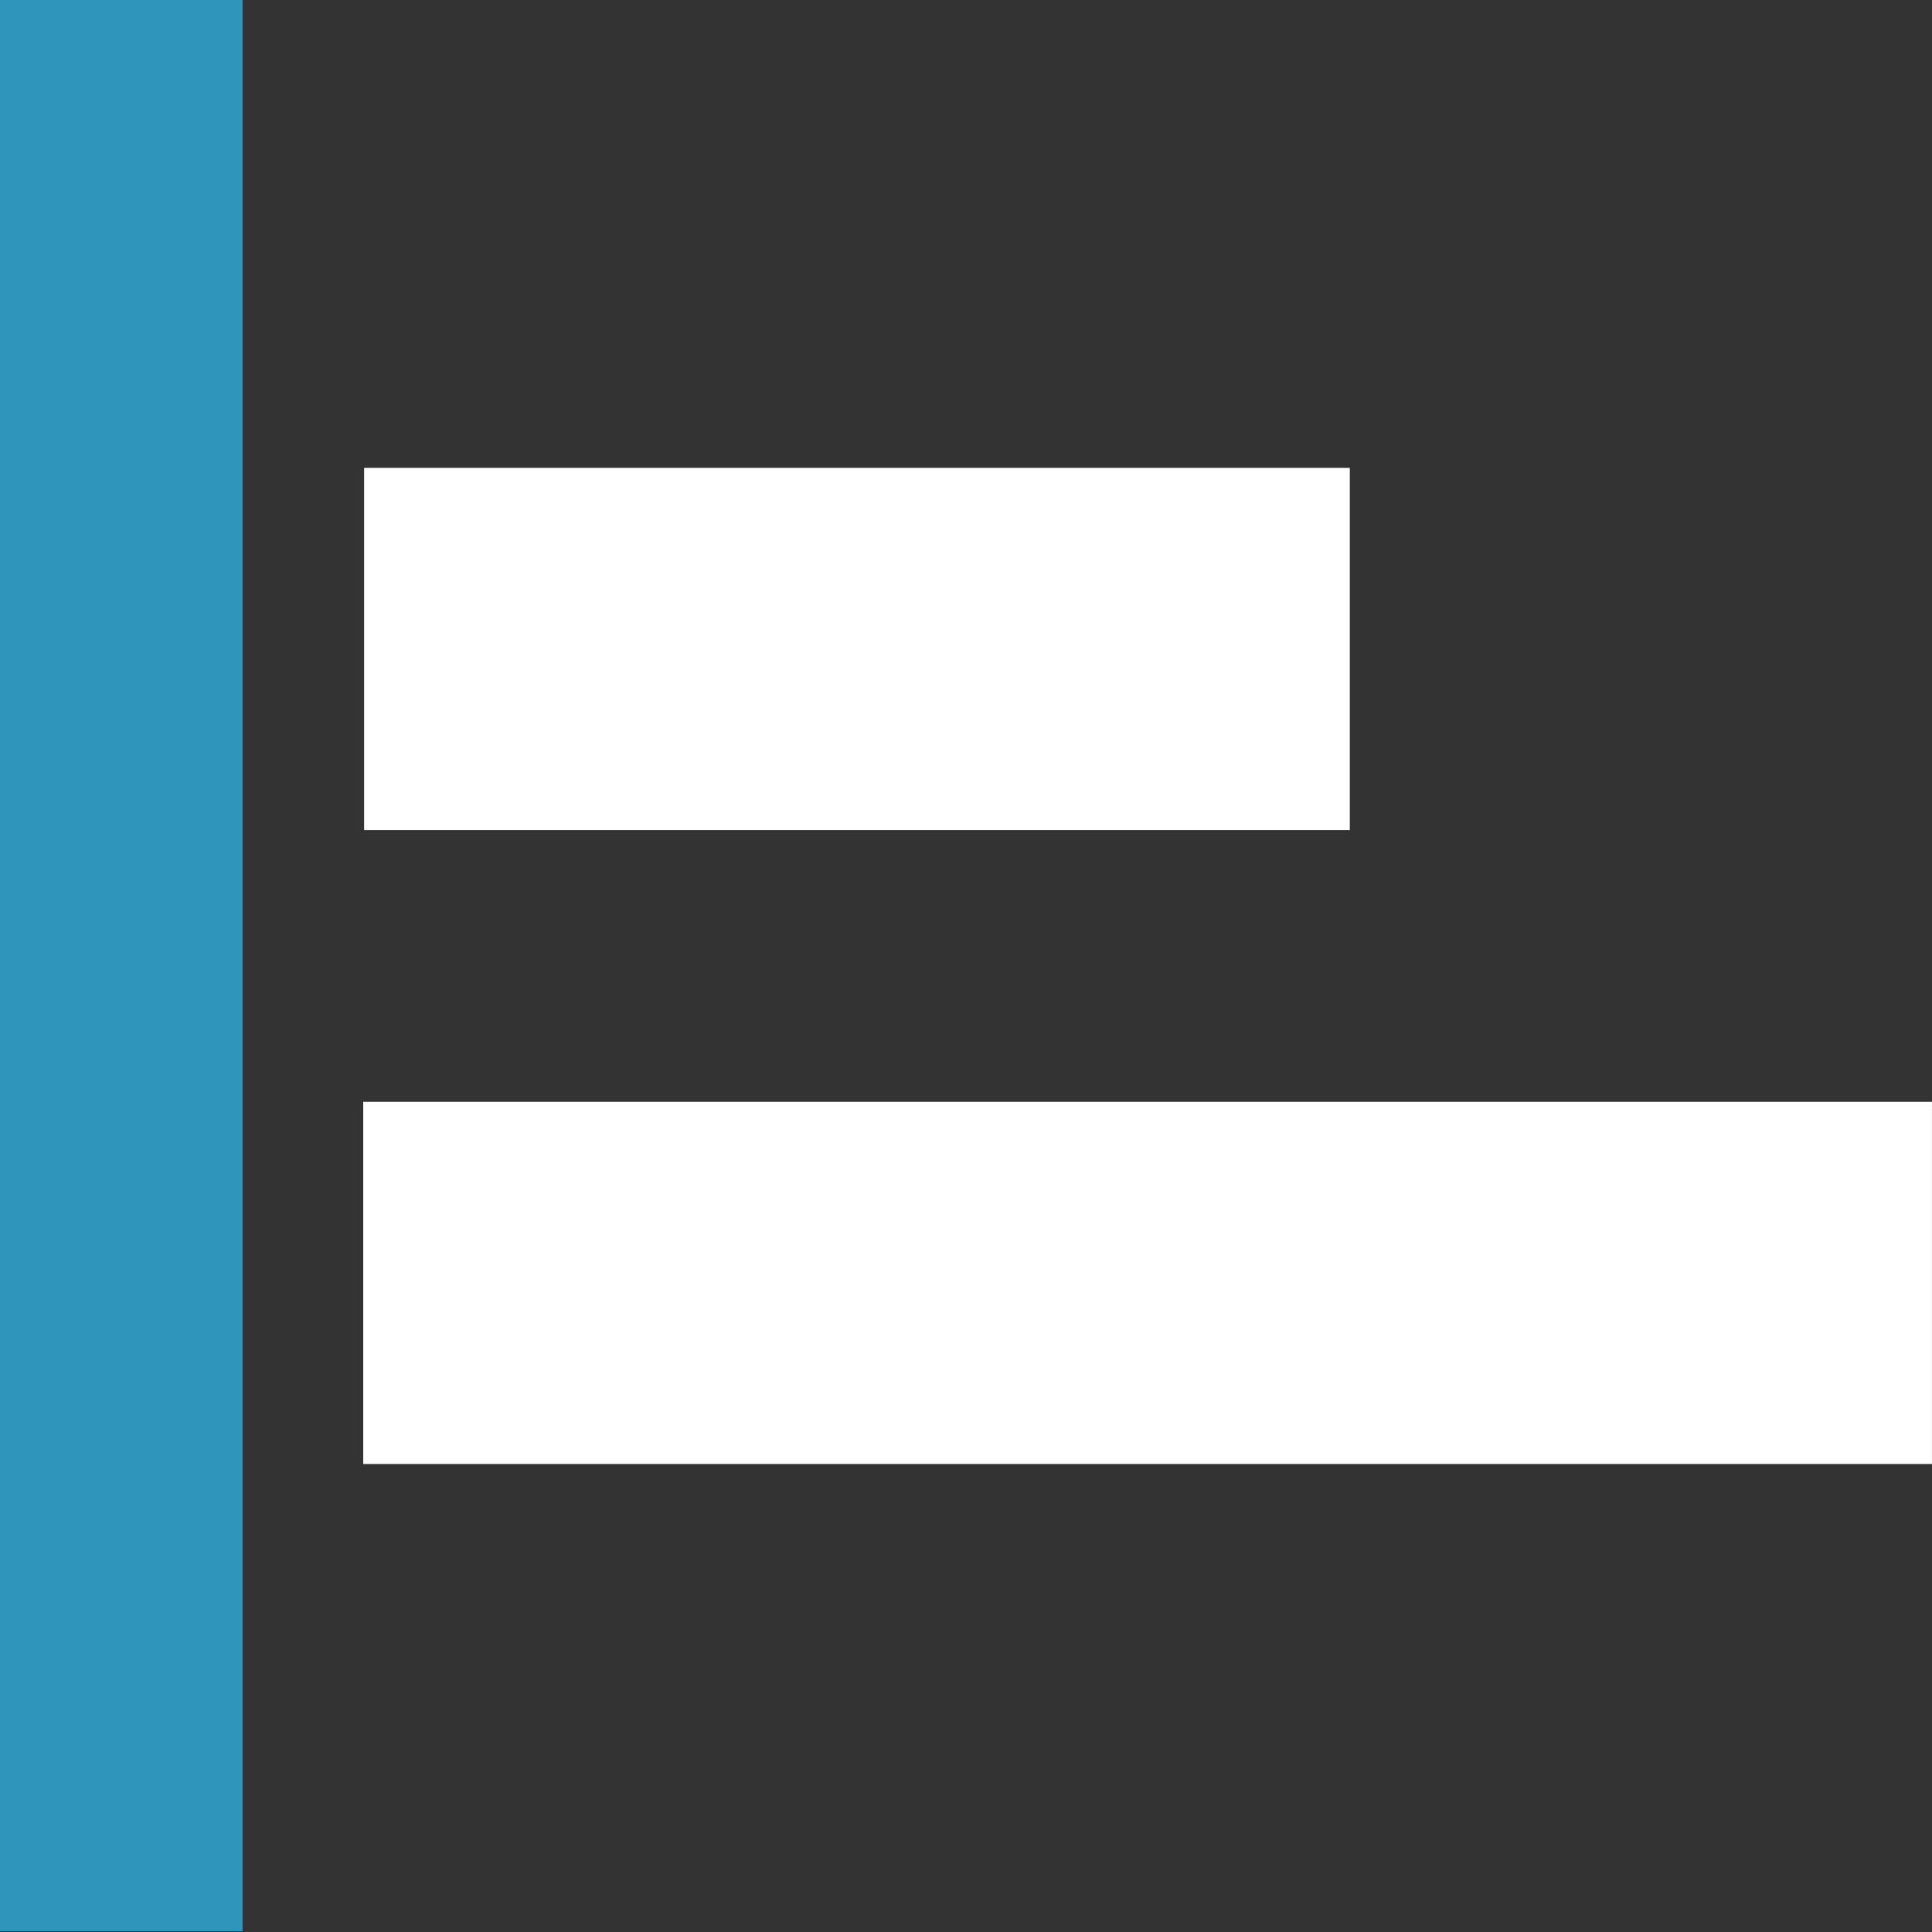 <?xml version="1.0" encoding="UTF-8" standalone="no"?>
<!DOCTYPE svg PUBLIC "-//W3C//DTD SVG 1.1//EN" "http://www.w3.org/Graphics/SVG/1.1/DTD/svg11.dtd">
<svg width="100%" height="100%" viewBox="0 0 64 64" version="1.1" xmlns="http://www.w3.org/2000/svg" xmlns:xlink="http://www.w3.org/1999/xlink" xml:space="preserve" xmlns:serif="http://www.serif.com/" style="fill-rule:evenodd;clip-rule:evenodd;stroke-linejoin:round;stroke-miterlimit:2;">
    <rect x="0" y="0" width="64" height="64" fill="#333333" stroke="none"/>
    <g id="BG_example">
    </g>
    <g id="OLD_VERSIONS">
    </g>
    <g id="Left">
        <g transform="matrix(0.688,0,0,1.156,-3.061,-3.632)">
            <rect x="4.446" y="3.141" width="11.682" height="55.342" style="fill:rgb(47,149,186);"/>
        </g>
        <g transform="matrix(6.29006e-17,1.027,-0.59,3.6148e-17,46.567,10.933)">
            <rect x="4.446" y="3.141" width="11.682" height="55.342" style="fill:white;"/>
        </g>
        <g transform="matrix(6.29006e-17,1.027,-0.939,5.74875e-17,66.948,31.933)">
            <rect x="4.446" y="3.141" width="11.682" height="55.342" style="fill:white;"/>
        </g>
    </g>
</svg>
